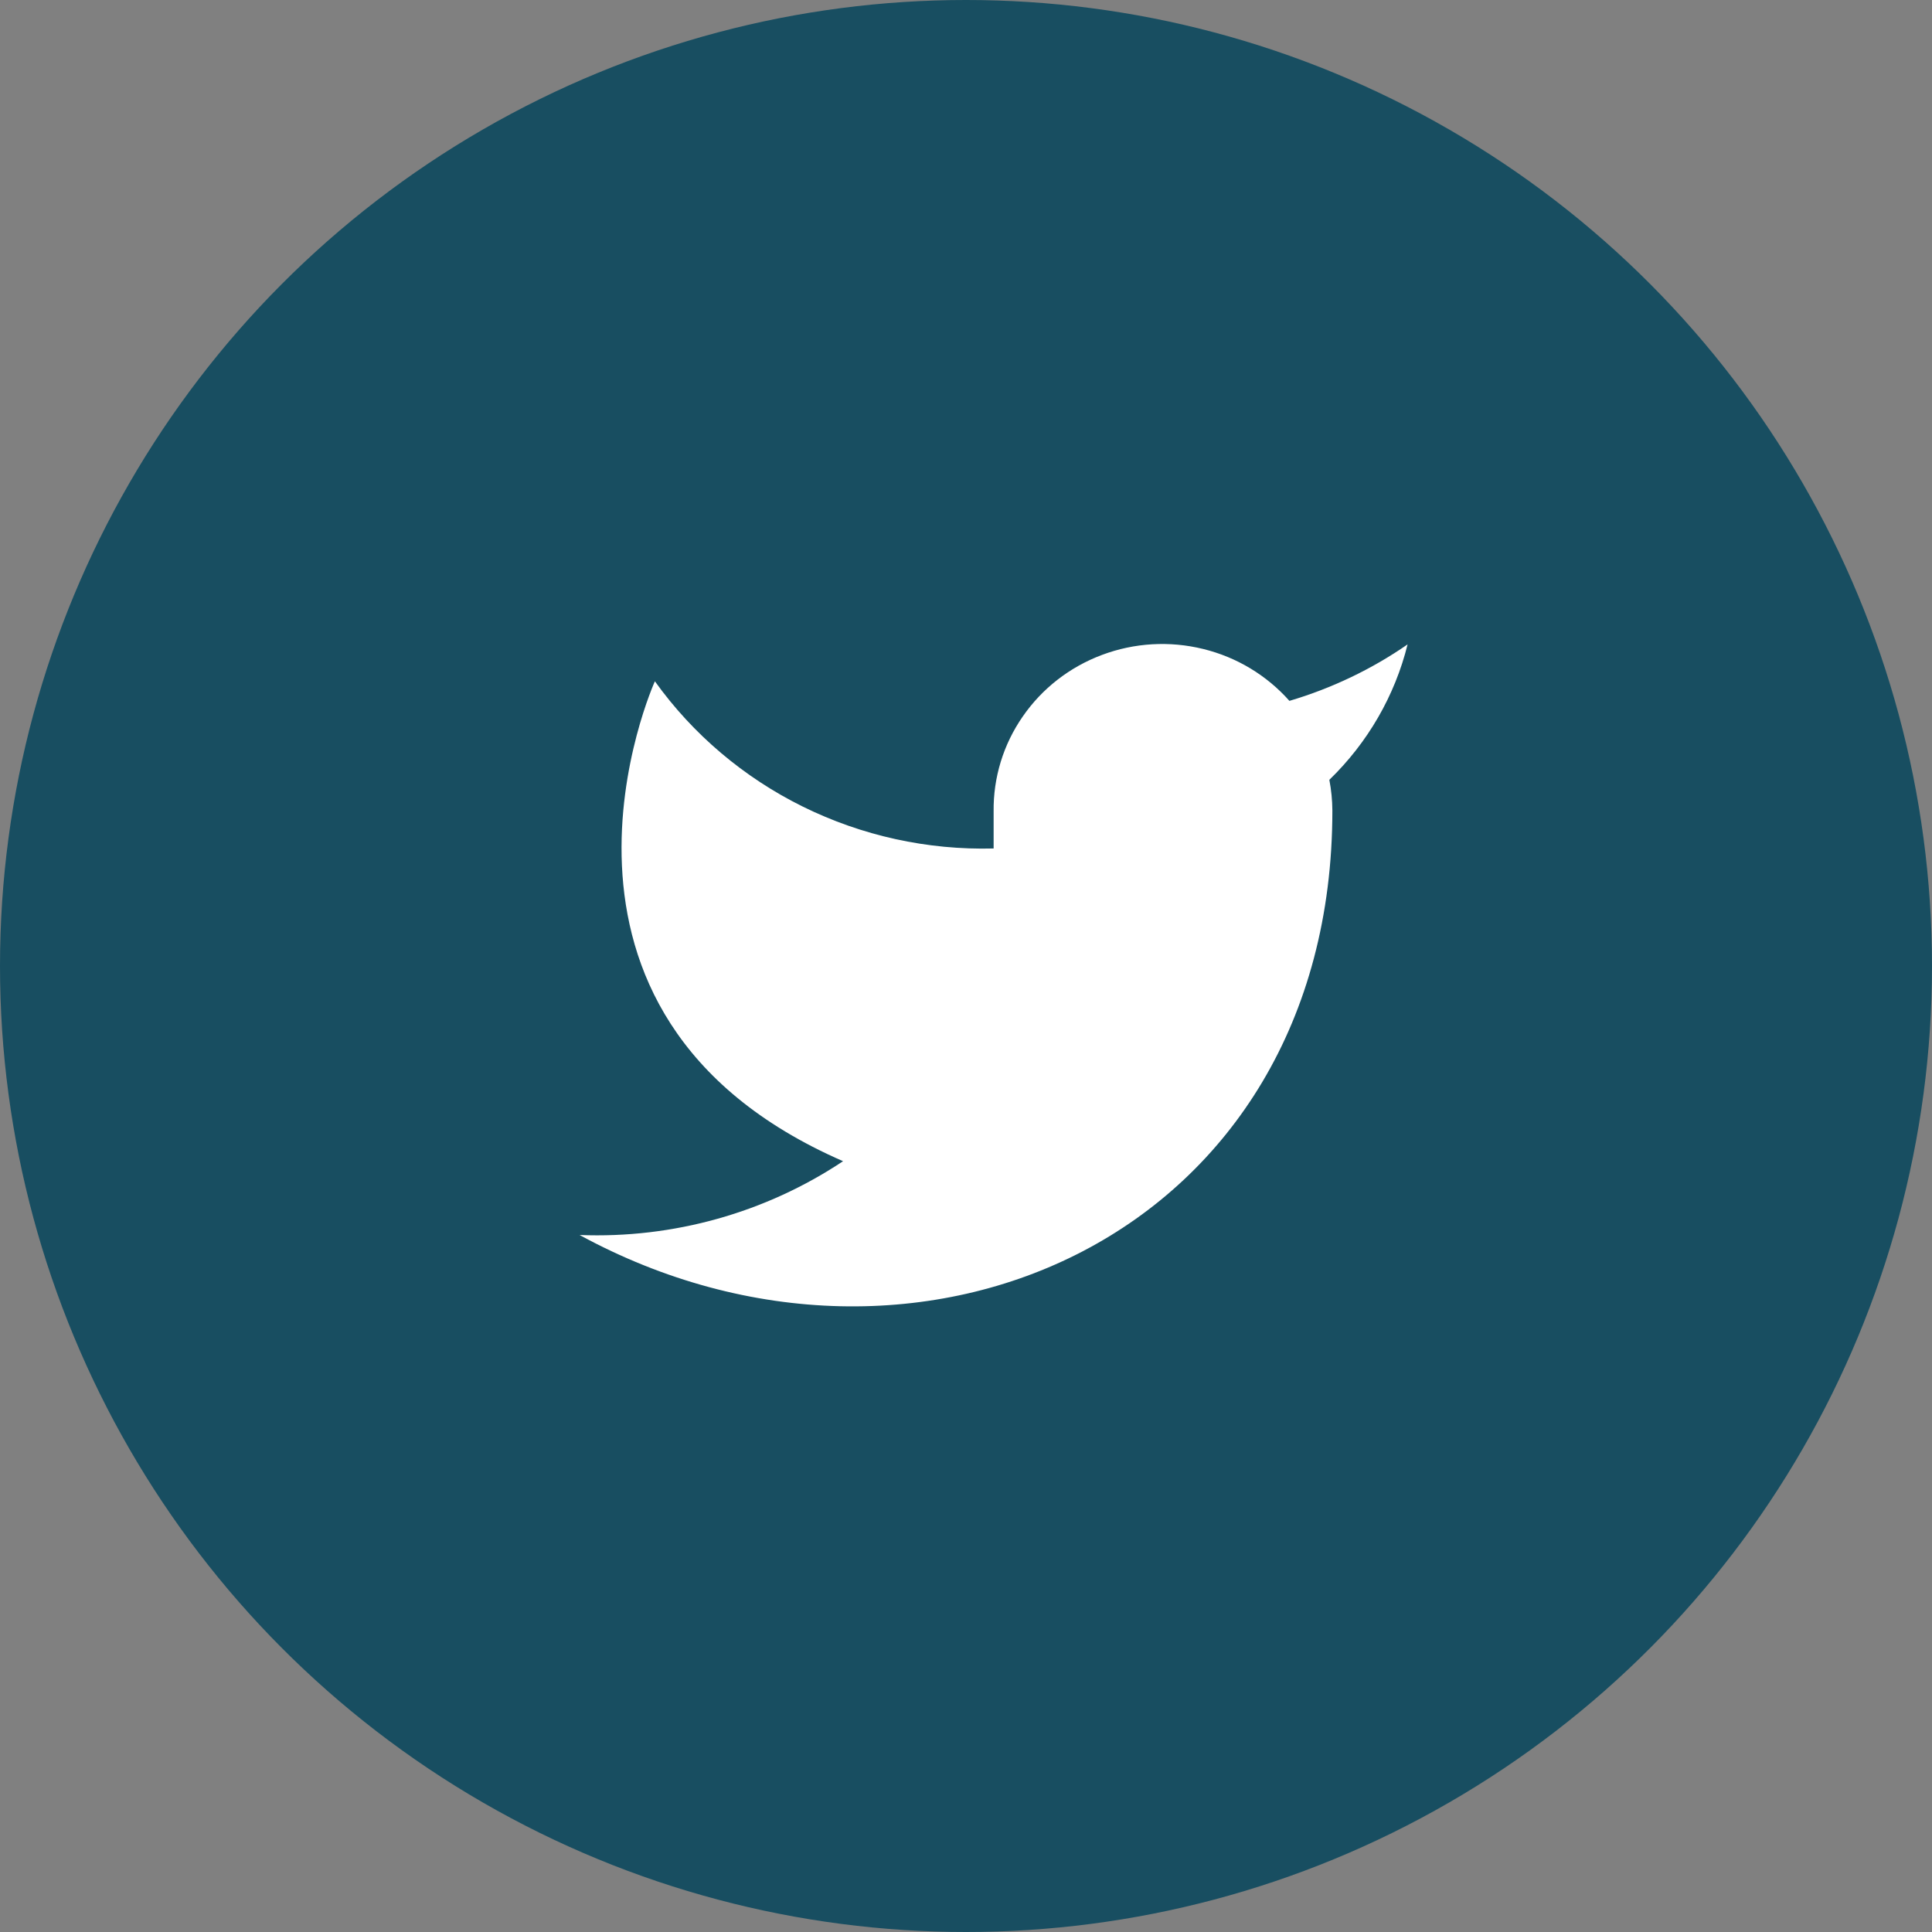 <svg width="30" height="30" viewBox="0 0 30 30" fill="none" xmlns="http://www.w3.org/2000/svg">
<rect x="0" y="0" width="30" height="30" fill="#808080" stroke="none"/>
<circle cx="15" cy="15" r="15" fill="#184E61"/>
<path d="M21.857 10.006C21.298 10.393 20.678 10.689 20.022 10.883C19.67 10.486 19.203 10.204 18.682 10.077C18.162 9.949 17.614 9.981 17.113 10.169C16.612 10.356 16.182 10.69 15.881 11.126C15.579 11.561 15.422 12.076 15.429 12.602V13.175C14.402 13.202 13.384 12.978 12.466 12.525C11.549 12.072 10.759 11.403 10.169 10.579C10.169 10.579 7.831 15.738 13.091 18.031C11.888 18.832 10.454 19.234 9 19.177C14.26 22.043 20.689 19.177 20.689 12.585C20.688 12.425 20.672 12.266 20.642 12.109C21.238 11.532 21.659 10.804 21.857 10.006Z" fill="white"/>
</svg>
